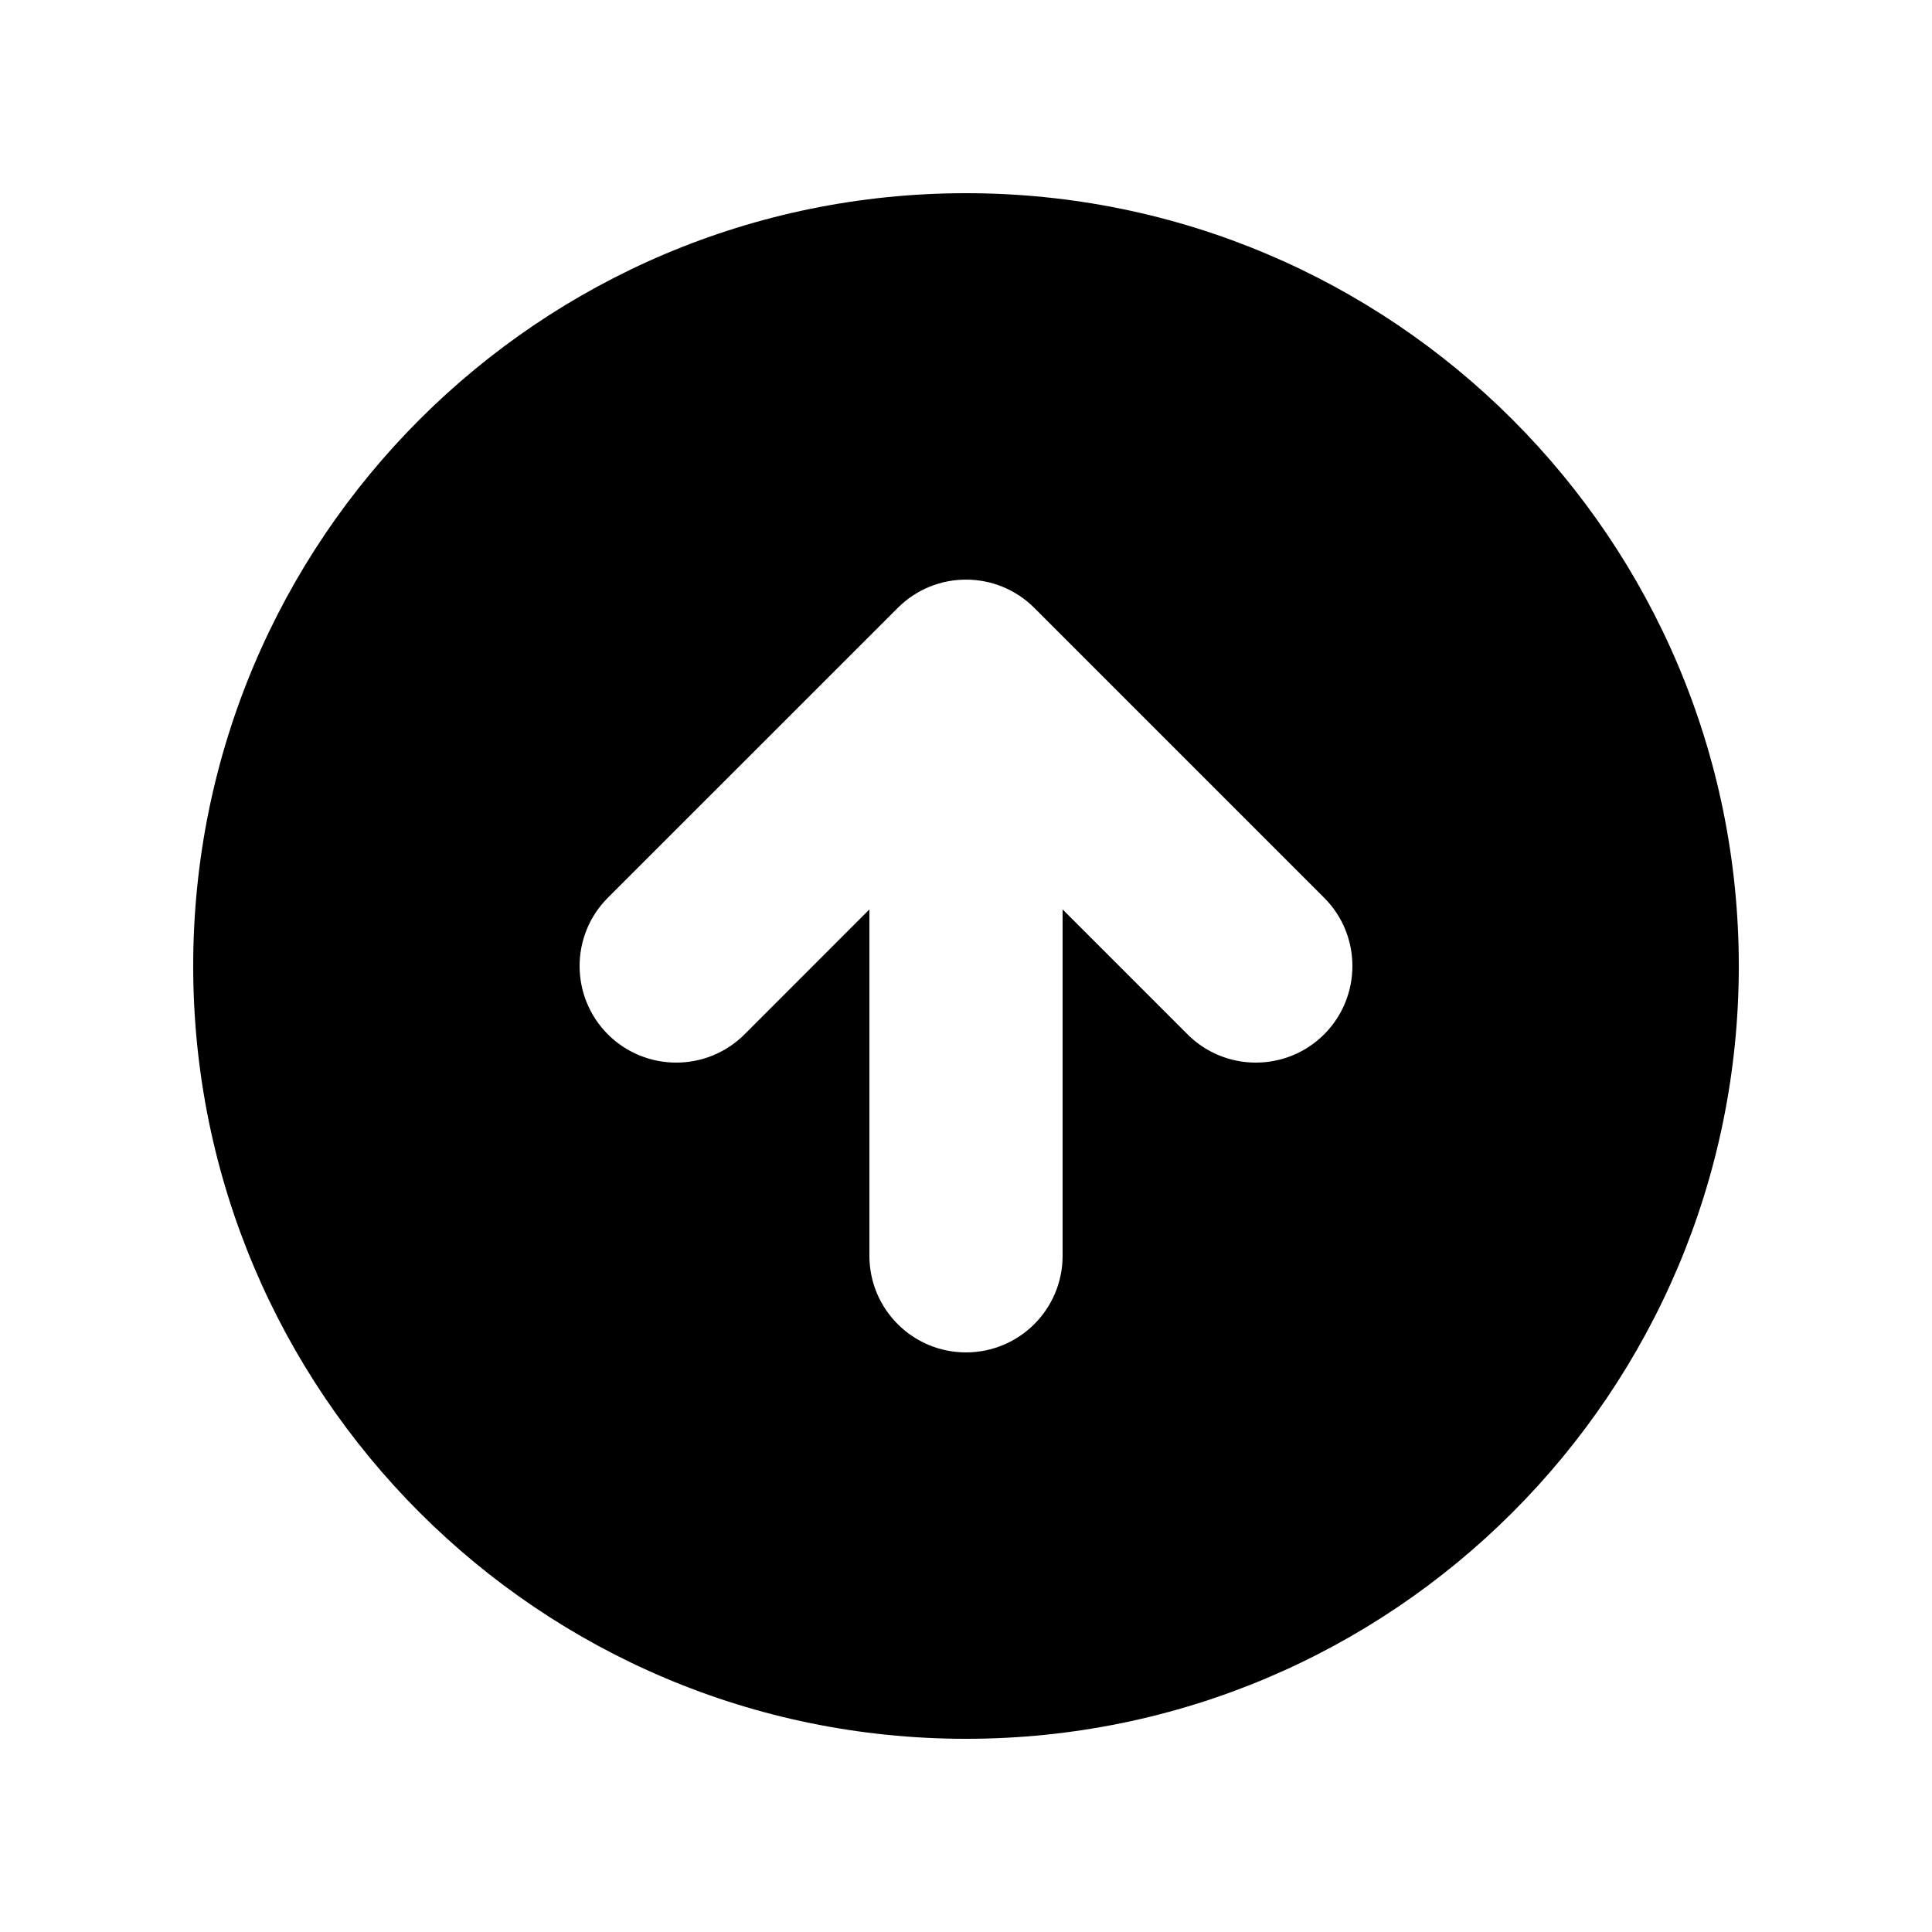 <svg width="24" height="24" viewBox="0 0 24 24" fill="none" xmlns="http://www.w3.org/2000/svg">
<path fill-rule="evenodd" clip-rule="evenodd" d="M12 21.6C17.302 21.6 21.6 17.302 21.6 12C21.6 6.698 17.302 2.4 12 2.4C6.698 2.4 2.4 6.698 2.4 12C2.4 17.302 6.698 21.6 12 21.6ZM16.449 11.152L12.849 7.552C12.38 7.083 11.62 7.083 11.152 7.552L7.551 11.152C7.083 11.62 7.083 12.38 7.551 12.849C8.02 13.317 8.78 13.317 9.249 12.849L10.8 11.297L10.8 15.6C10.8 16.263 11.337 16.8 12 16.8C12.663 16.8 13.2 16.263 13.2 15.6V11.297L14.752 12.849C15.22 13.317 15.98 13.317 16.449 12.849C16.917 12.38 16.917 11.62 16.449 11.152Z" fill="currentColor"/>
</svg>
